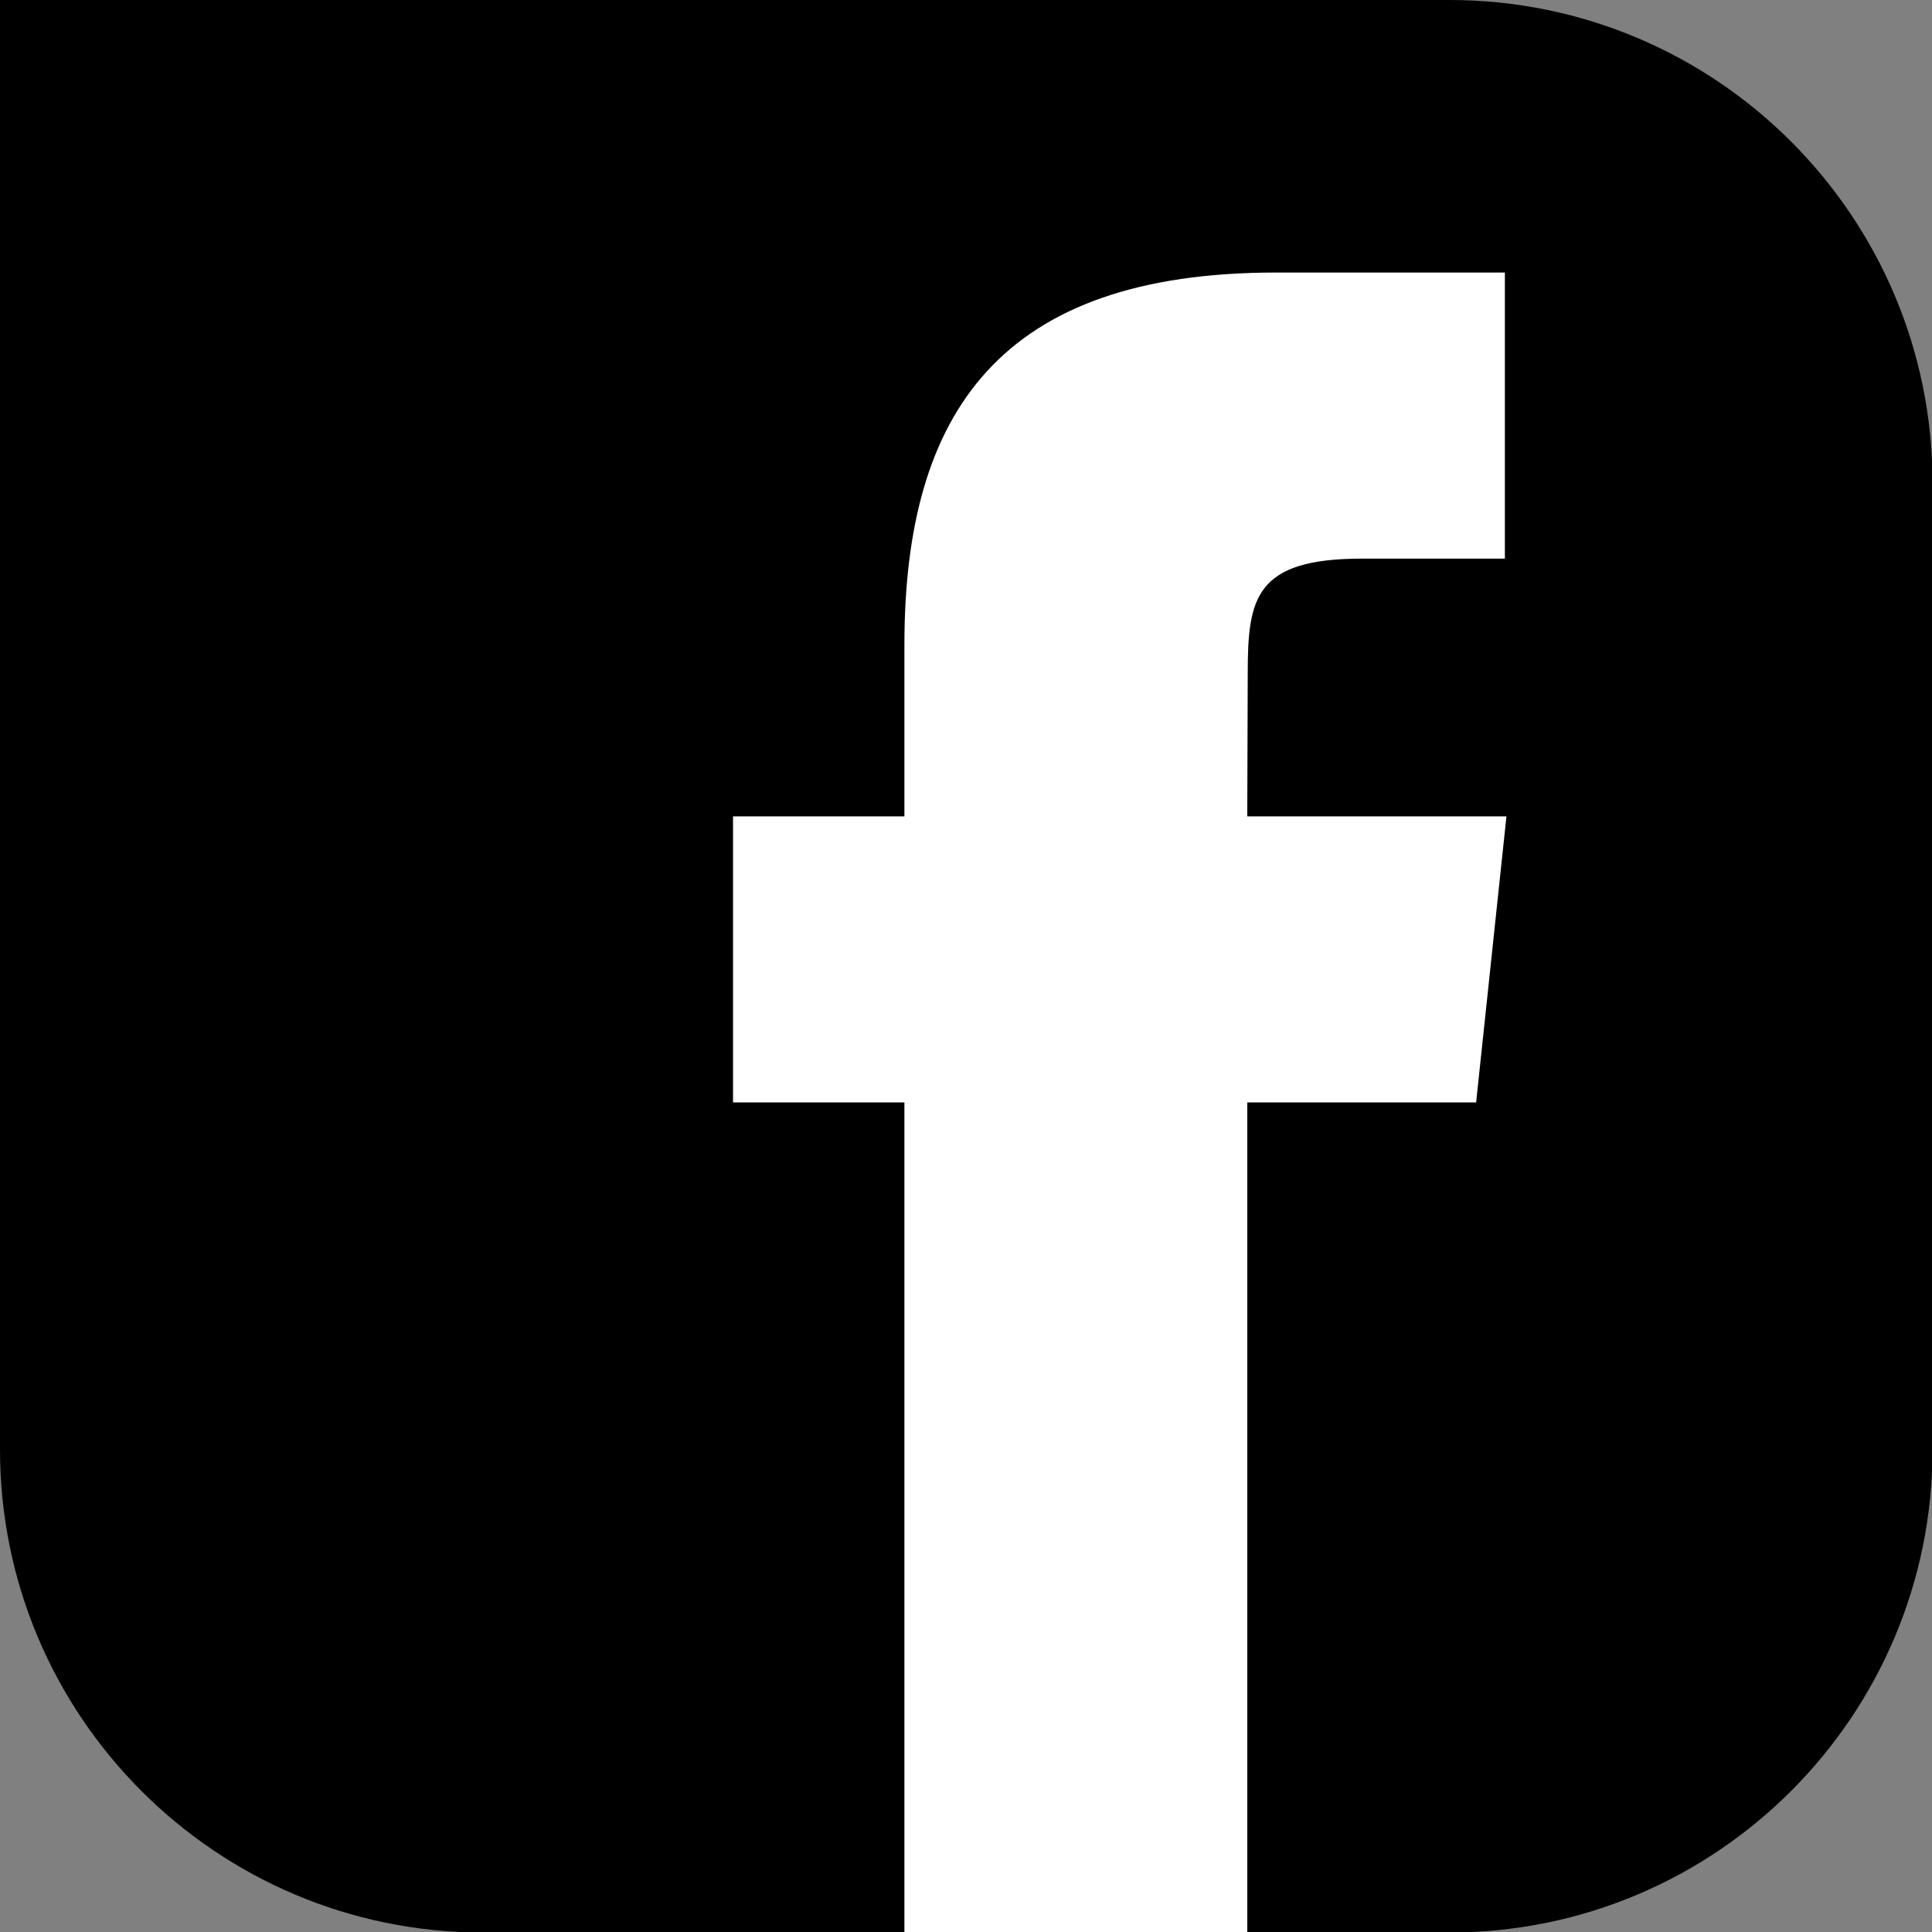 <?xml version="1.0" encoding="utf-8"?>
<!-- Generator: Adobe Illustrator 23.0.3, SVG Export Plug-In . SVG Version: 6.00 Build 0)  -->
<svg version="1.1" xmlns="http://www.w3.org/2000/svg" xmlns:xlink="http://www.w3.org/1999/xlink" x="0px" y="0px"
	 viewBox="0 0 750 750" style="enable-background:new 0 0 750 750;" xml:space="preserve">
<rect x="0" y="0" width="750" height="750" fill="#808080" stroke="none"/>
<style type="text/css">
	.st0{fill:#000000;}
	.st1{fill:#FFFFFF;}
</style>
<g id="Layer_2">
	<rect class="st0" width="500" height="400"/>
</g>
<g id="Layer_1">
	<g>
		<path class="st0" d="M750.22,562.66c0,103.58-83.97,187.55-187.55,187.55H187.55C83.97,750.22,0,666.25,0,562.66V187.55
			C0,83.97,83.97,0,187.55,0h375.11c103.58,0,187.55,83.97,187.55,187.55V562.66z"/>
		<path class="st1" d="M484.2,750.19H351.09V427.96h-66.53V316.92h66.53v-66.67c0-90.6,37.55-144.45,144.26-144.45h88.84v111.06
			h-55.54c-41.54,0-44.28,15.51-44.28,44.48l-0.18,55.59h100.61l-11.77,111.04H484.2V750.19z"/>
	</g>
</g>
</svg>
